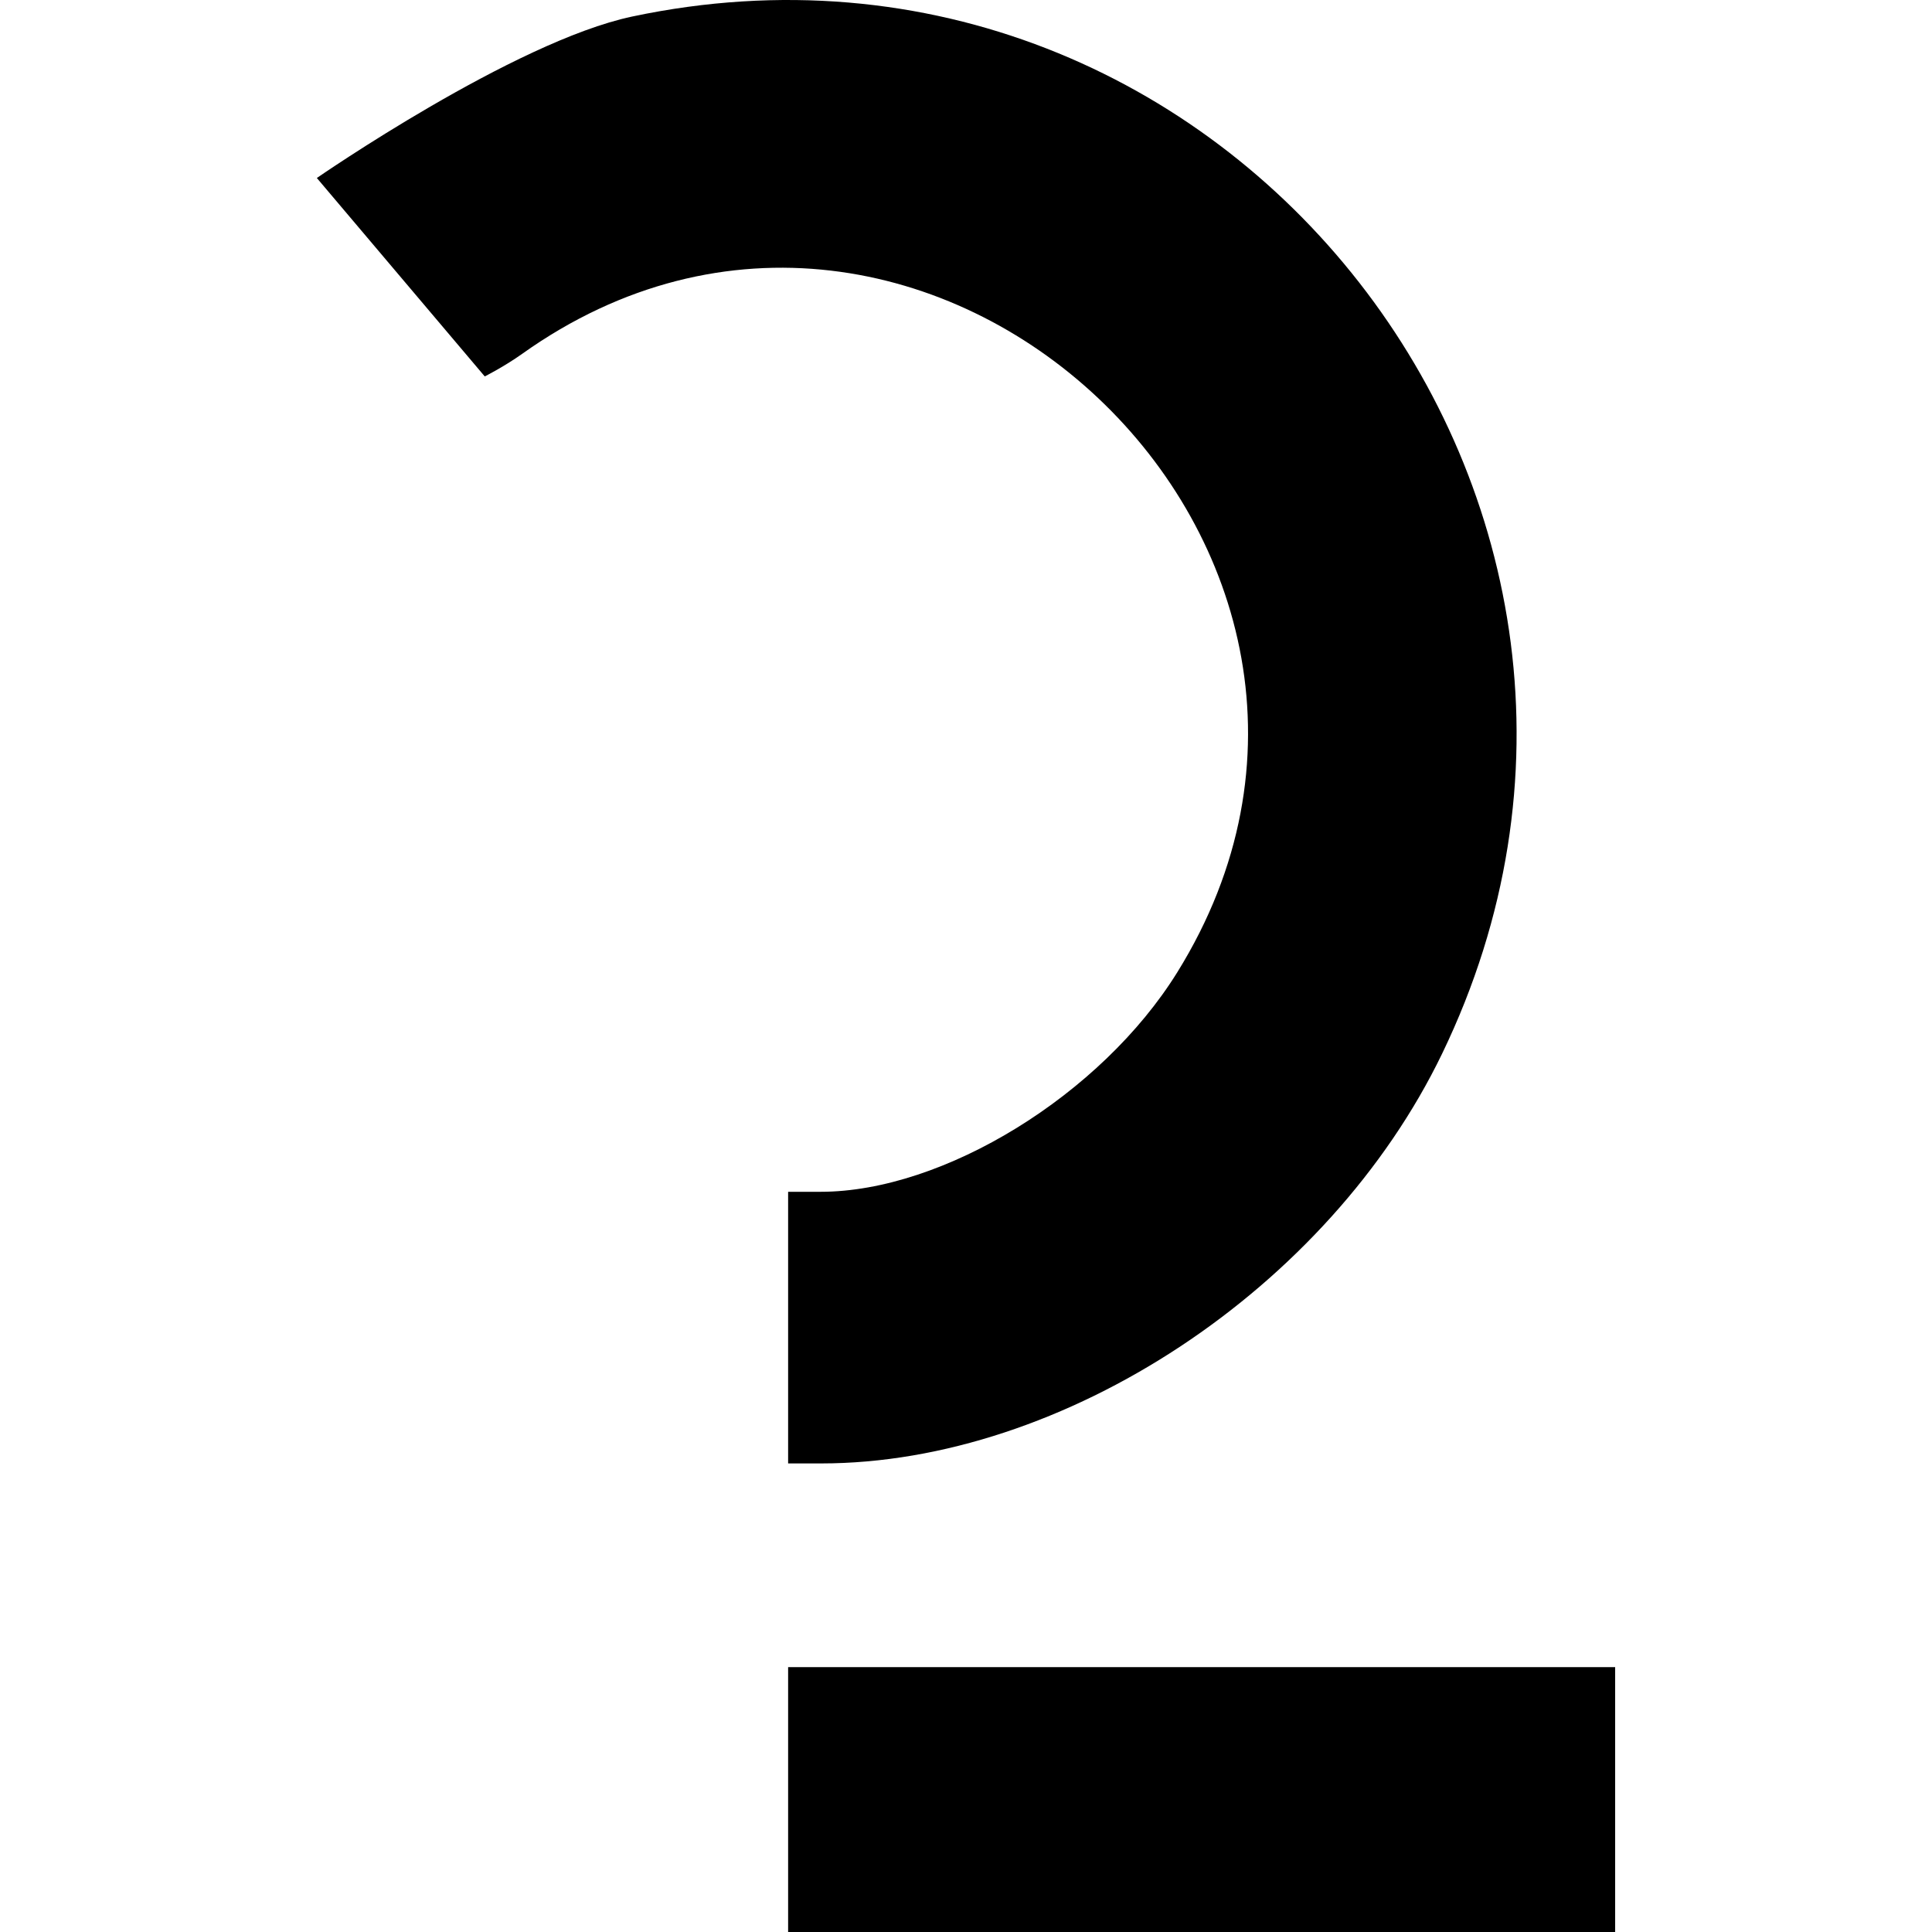 <svg width="500" height="500" viewBox="0 0 500 500" fill="none" xmlns="http://www.w3.org/2000/svg">
<path fill-rule="evenodd" clip-rule="evenodd" d="M163.615 4.278C133.044 10.746 82 46.066 82 46.066L125.454 97.419C125.454 97.419 130.517 94.864 135.103 91.597C239.164 17.447 372.12 142.906 304.687 251.619C285.018 283.329 244.225 308.435 212.369 308.435H203.966V343.584V378.734H212.508C275.28 378.734 343.858 333.482 373.219 272.688C441.689 130.917 317.39 -28.255 163.615 4.278ZM203.966 465.729V500H310.983H418V465.729V431.458H310.983H203.966V465.729Z" fill="black"/>
</svg>
